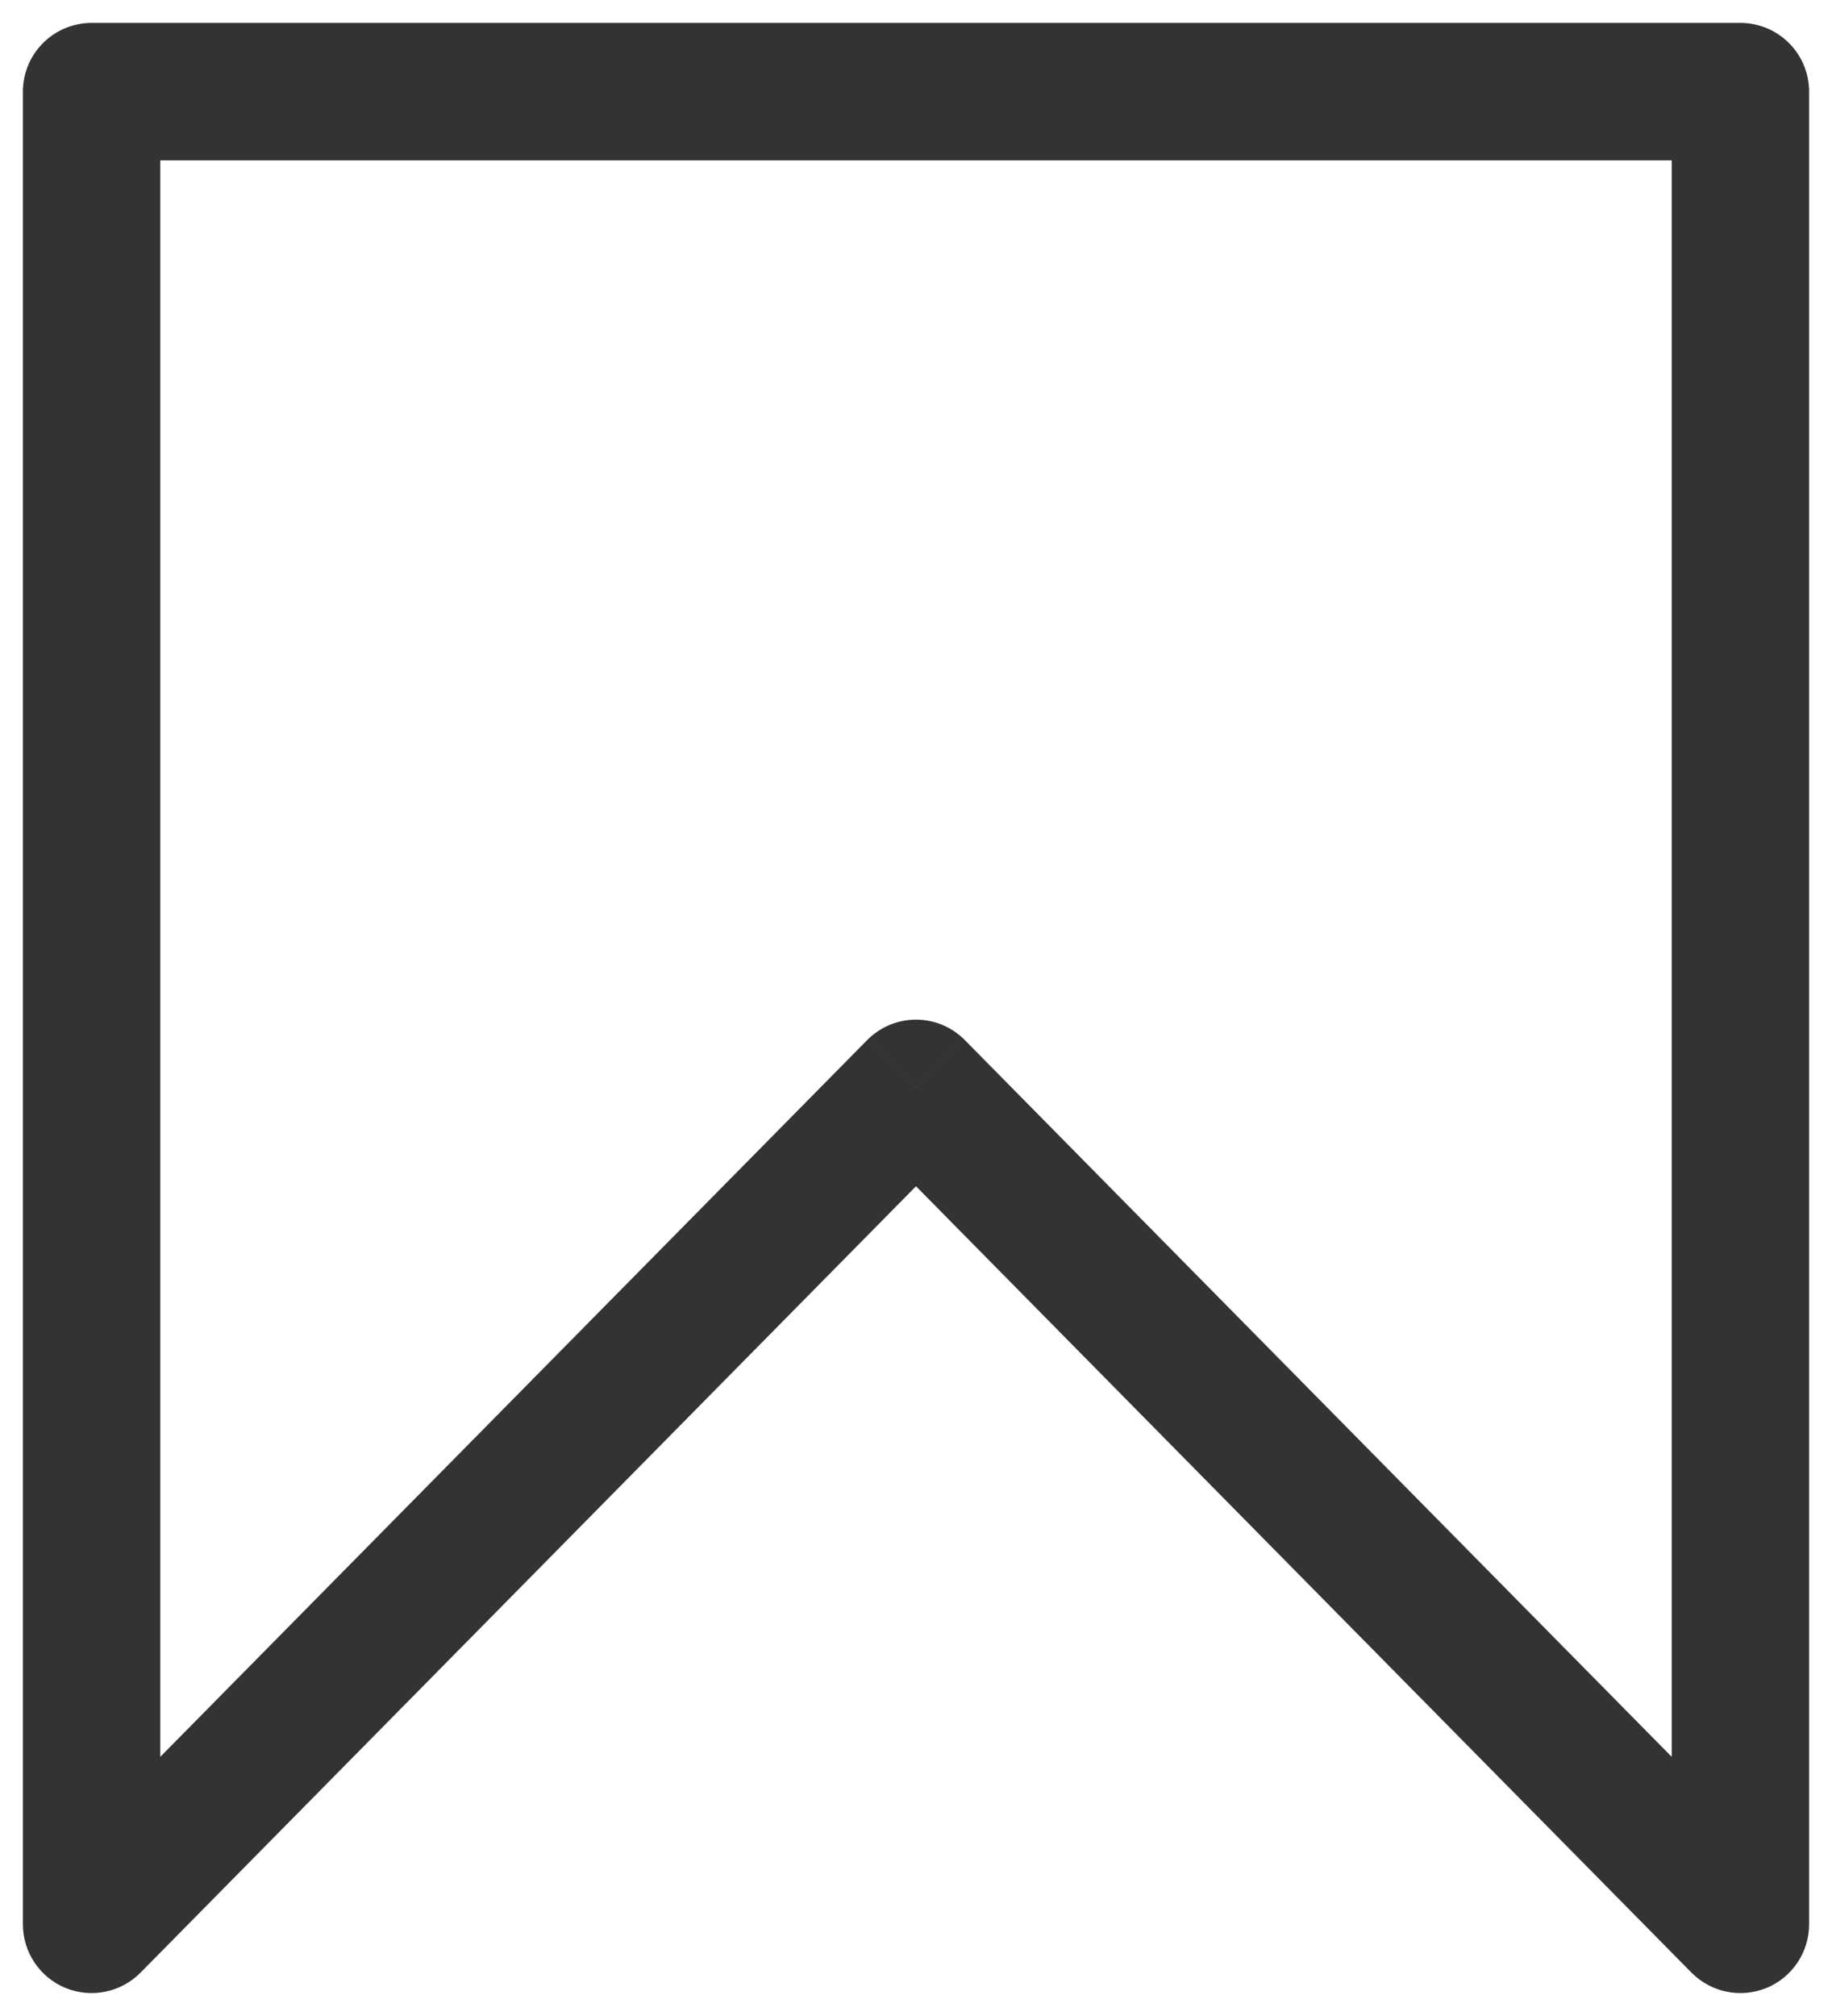 <svg width="20" height="22" viewBox="0 0 20 22" fill="none" xmlns="http://www.w3.org/2000/svg">
<path d="M1 1V0.25C0.586 0.25 0.25 0.586 0.25 1L1 1ZM19 1H19.75C19.75 0.586 19.414 0.25 19 0.25V1ZM19 21L18.466 21.527C18.68 21.743 19.003 21.809 19.285 21.694C19.566 21.578 19.75 21.304 19.75 21H19ZM10 11.877L10.534 11.351C10.393 11.208 10.201 11.127 10 11.127C9.799 11.127 9.607 11.208 9.466 11.351L10 11.877ZM1 21H0.25C0.25 21.304 0.434 21.578 0.715 21.694C0.997 21.809 1.32 21.743 1.534 21.527L1 21ZM1 1.75H19V0.25H1V1.75ZM18.25 1V21H19.75V1H18.25ZM19.534 20.473L10.534 11.351L9.466 12.404L18.466 21.527L19.534 20.473ZM9.466 11.351L0.466 20.473L1.534 21.527L10.534 12.404L9.466 11.351ZM1.75 21V1H0.25V21H1.75Z" fill="#333333"/>
</svg>
